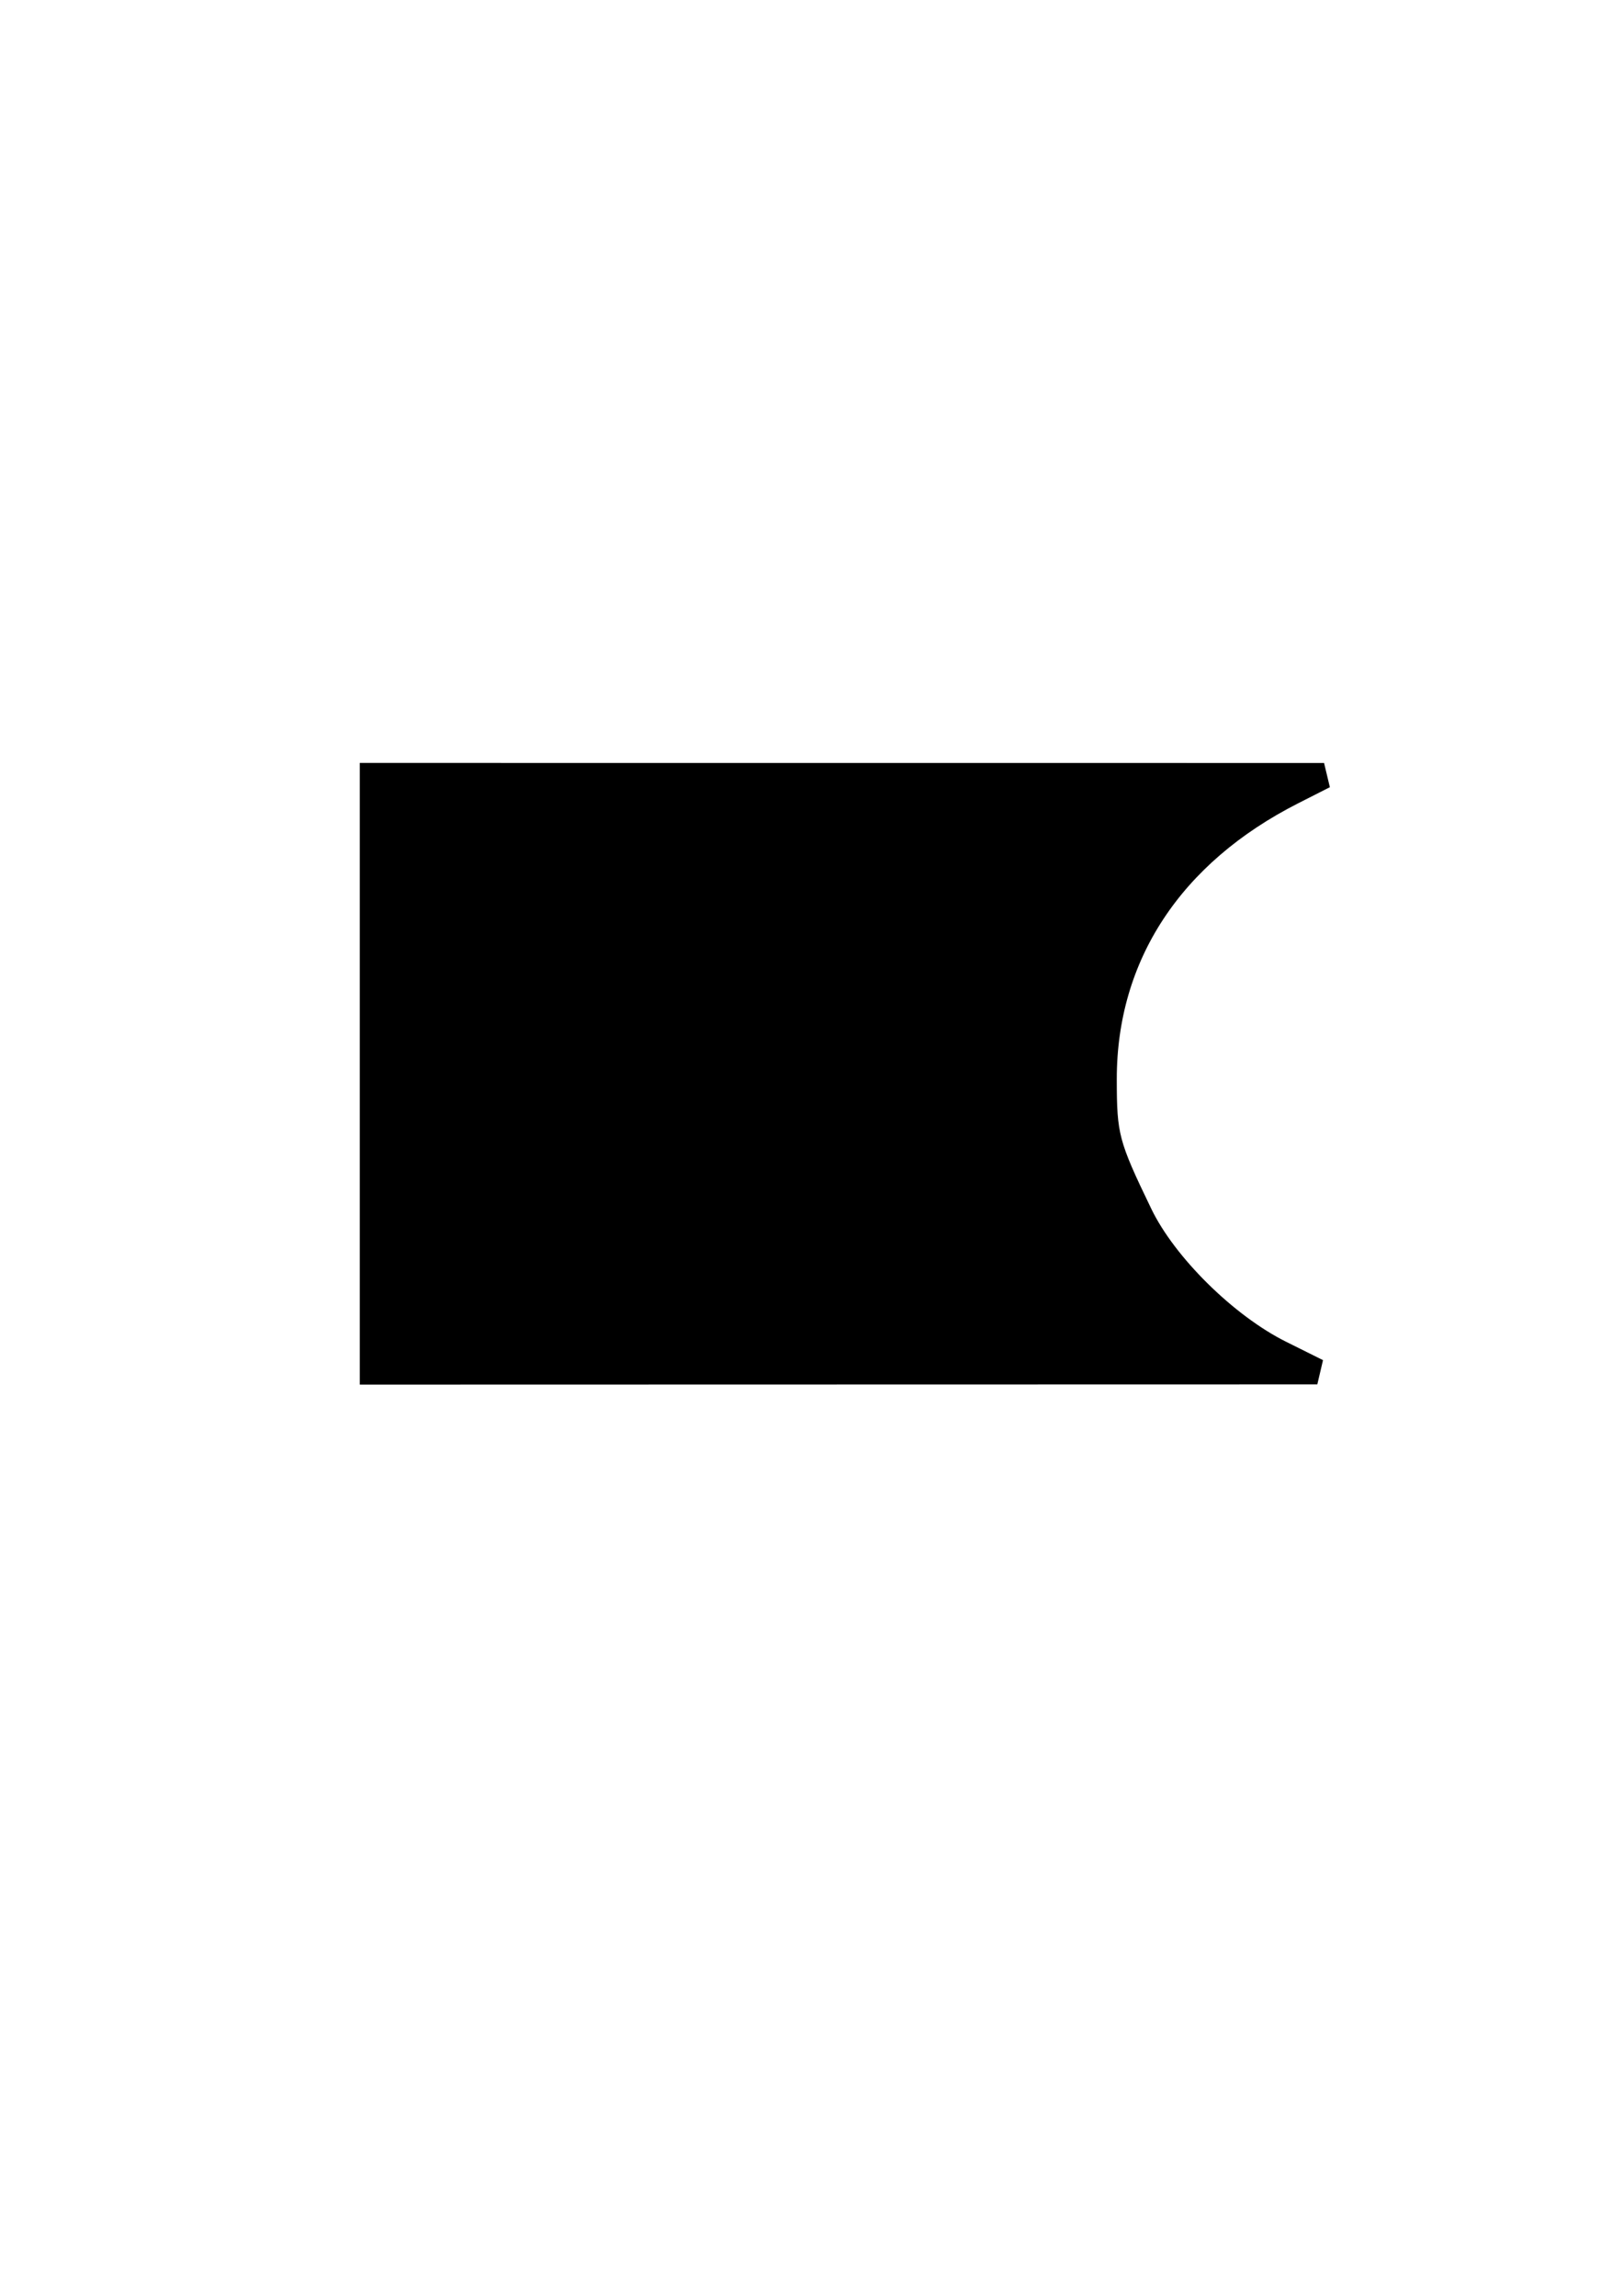 <svg xmlns="http://www.w3.org/2000/svg" width="210mm" height="297mm" viewBox="0 0 210 297"><path d="M48.211 138.906v-38.554l61.556.004 61.555.004-4.087 2.074c-15.75 7.991-24.39 21.15-24.39 37.147 0 7.447.288 8.536 4.646 17.55 3.19 6.597 11.11 14.41 18.17 17.925l4.785 2.382-61.118.013-61.117.014z" stroke="#000" stroke-width="3.312"/></svg>